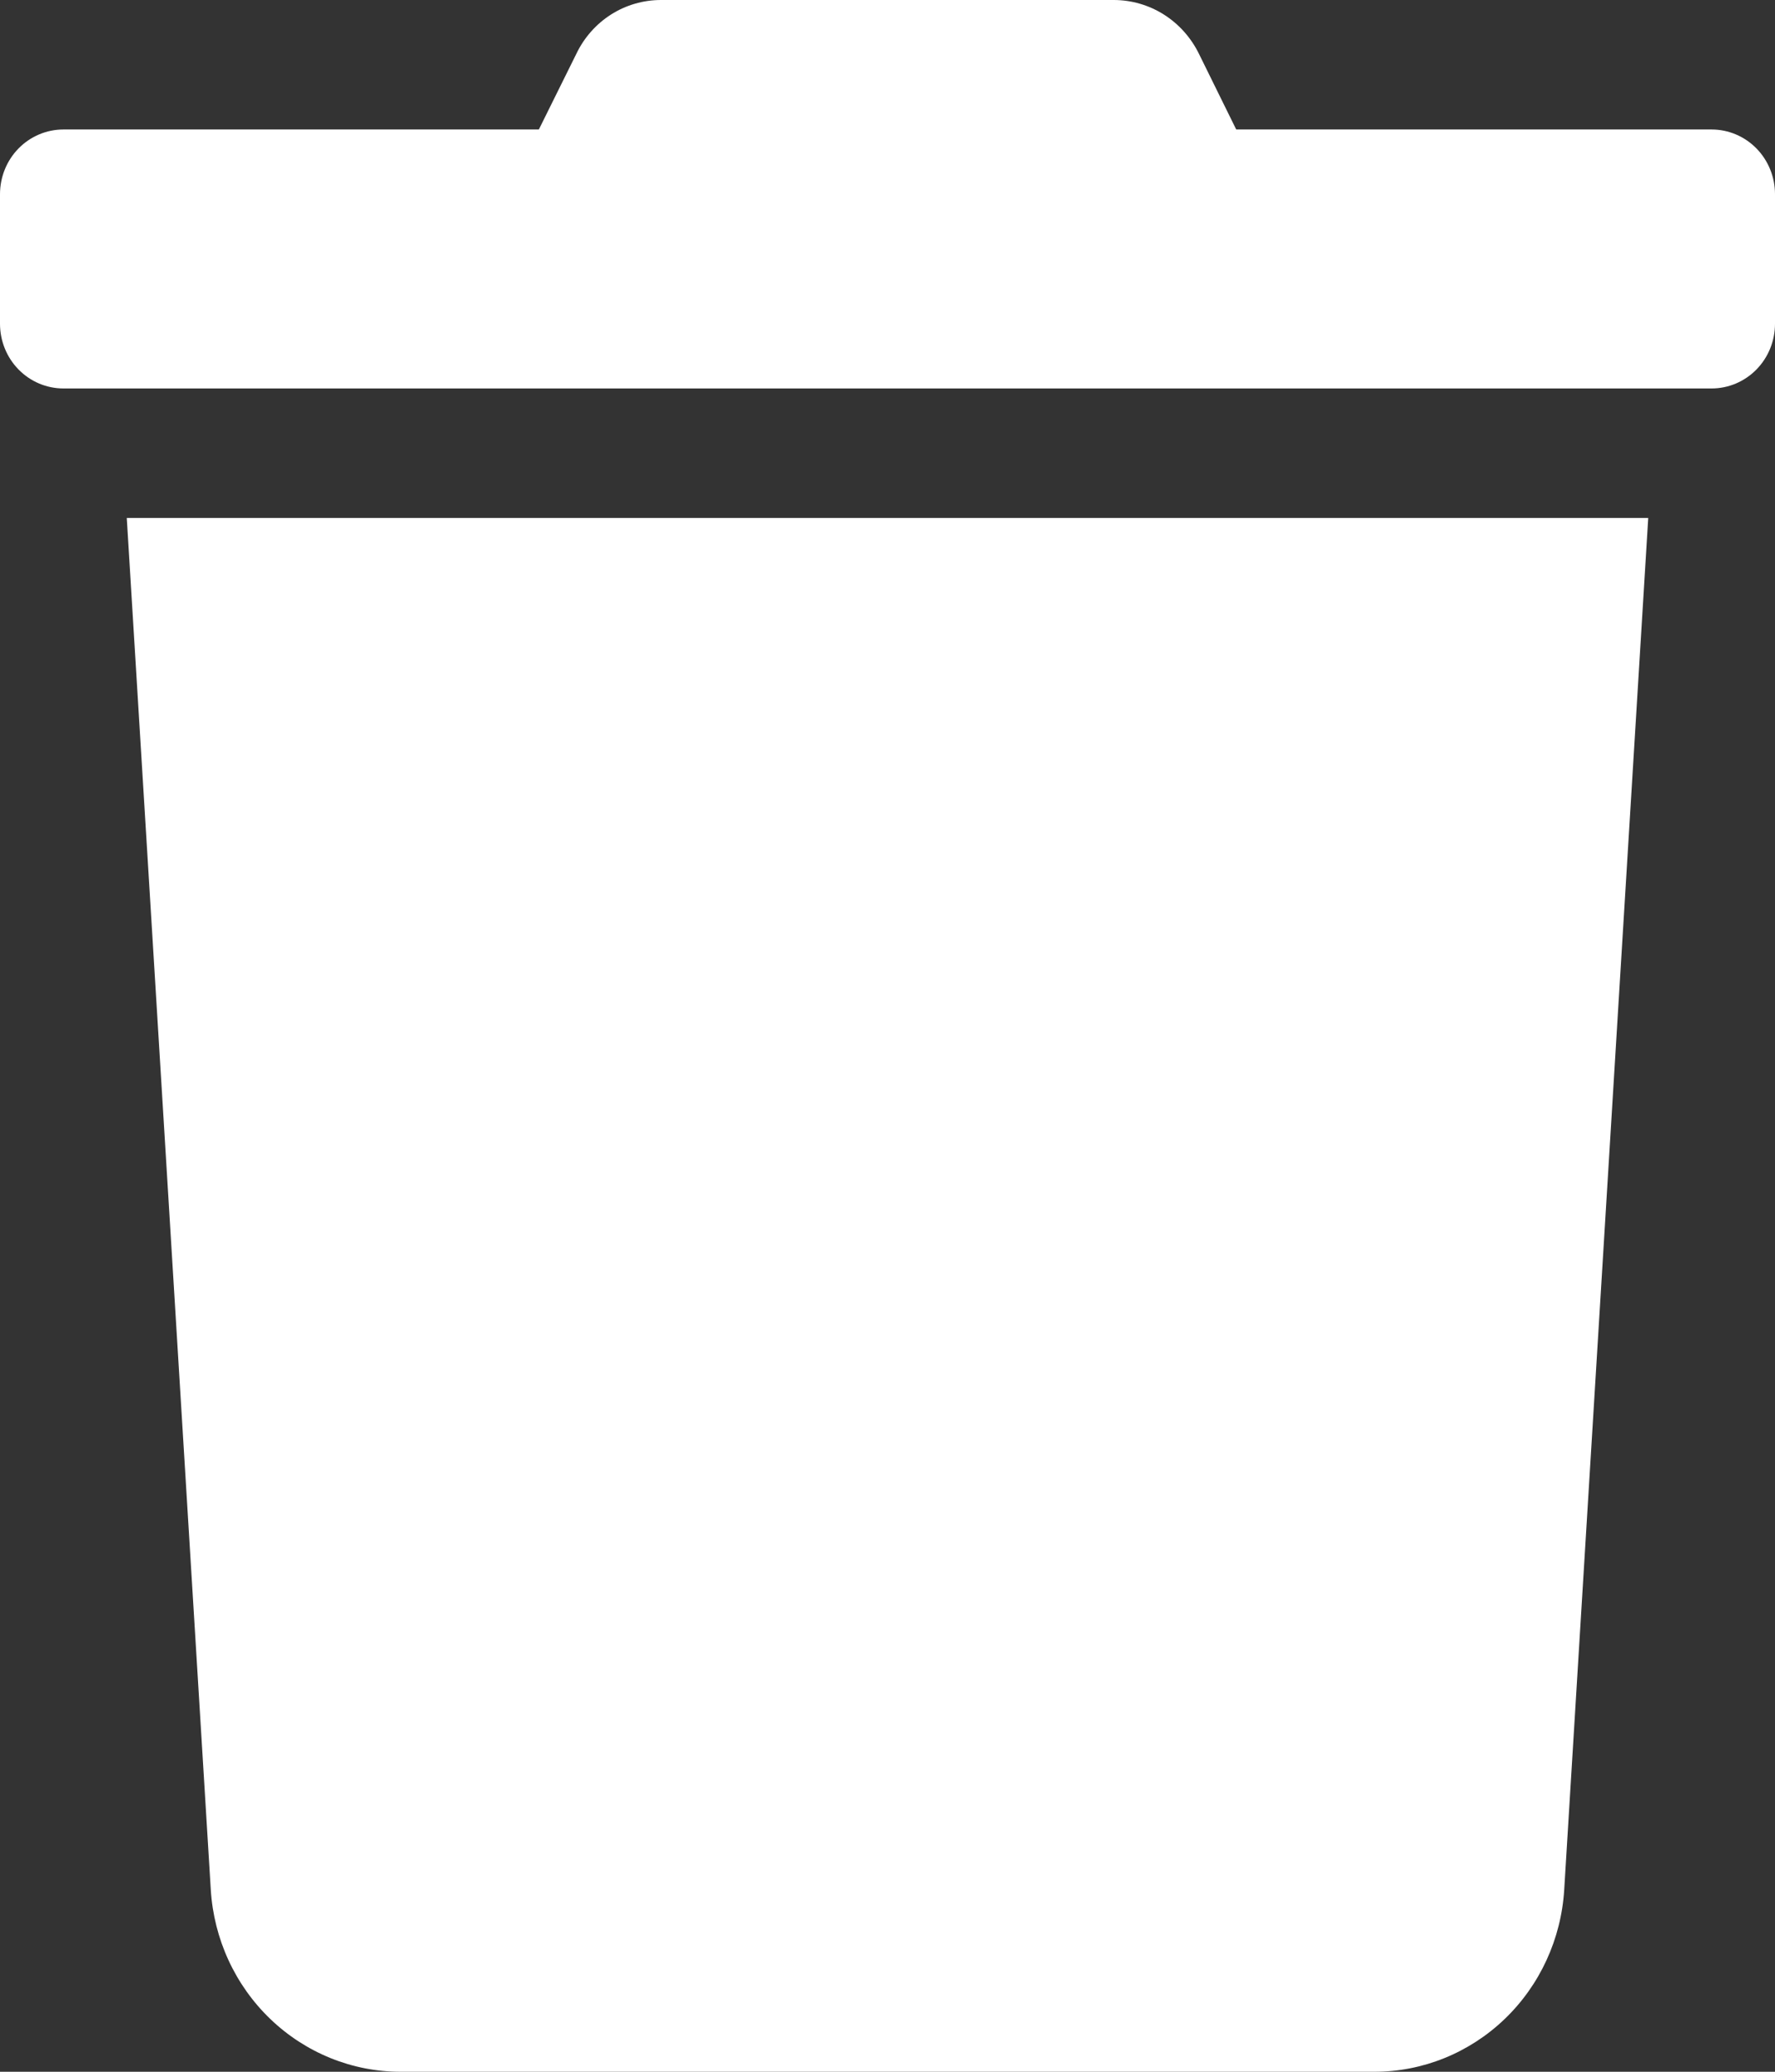 <svg width="24" height="28" viewBox="0 0 24 28" fill="none" xmlns="http://www.w3.org/2000/svg">
<rect x="0" y="0" width="24" height="28" fill="#333333" stroke="none"/>
<path d="M23.143 1.75H16.715L16.211 0.727C16.104 0.509 15.94 0.325 15.736 0.196C15.533 0.068 15.298 -0 15.059 6.65244e-07H8.936C8.698 -0 8.464 0.068 8.262 0.196C8.06 0.325 7.897 0.509 7.793 0.727L7.286 1.75H0.857C0.63 1.75 0.412 1.842 0.251 2.006C0.09 2.17 0 2.393 0 2.625L0 4.375C0 4.607 0.09 4.83 0.251 4.994C0.412 5.158 0.63 5.25 0.857 5.25H23.143C23.37 5.25 23.588 5.158 23.749 4.994C23.91 4.83 24 4.607 24 4.375V2.625C24 2.393 23.91 2.17 23.749 2.006C23.588 1.842 23.37 1.75 23.143 1.75ZM2.85 25.539C2.891 26.206 3.179 26.831 3.656 27.288C4.133 27.745 4.762 28 5.416 28H18.584C19.238 28 19.867 27.745 20.344 27.288C20.821 26.831 21.109 26.206 21.15 25.539L22.286 7H1.714L2.85 25.539Z" fill="white"/>
</svg>

